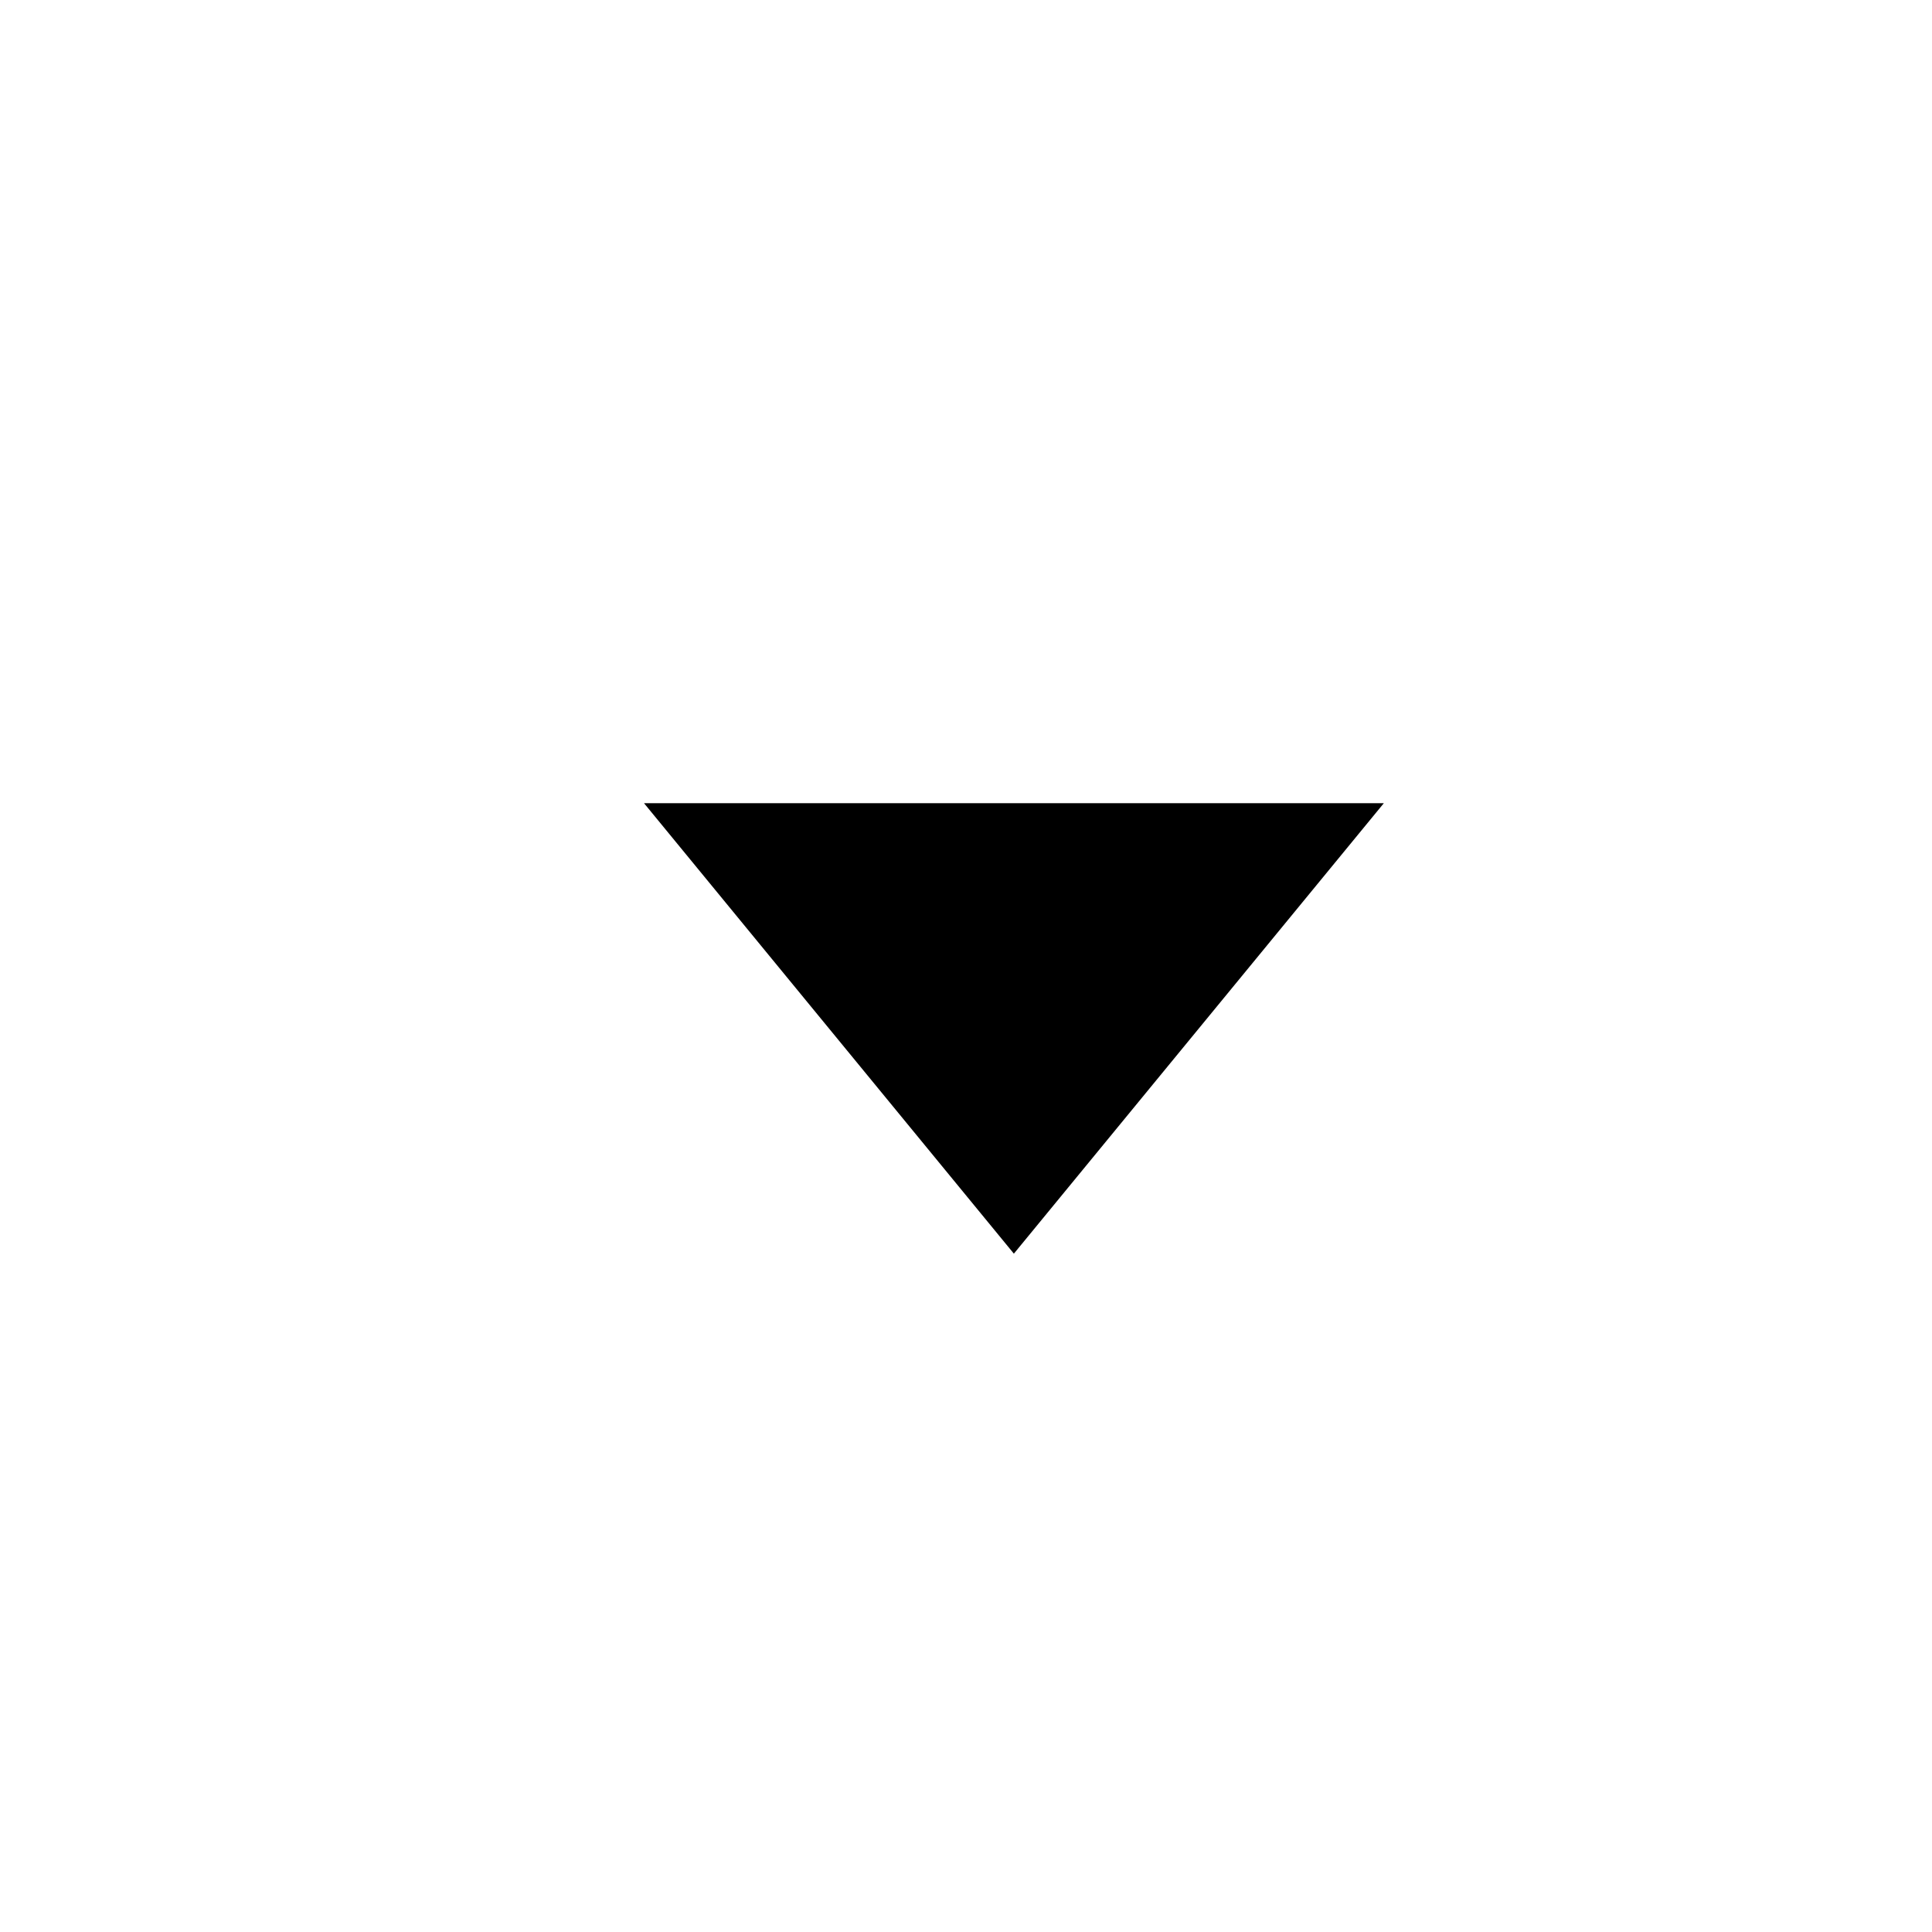 <svg data-name="Layer 1" xmlns="http://www.w3.org/2000/svg" viewBox="0 0 18 18" aria-labelledby="title-down-caret" role="img" class="symbol symbol-down-caret"><title id="title-down-caret">down-caret icon</title><path d="M9.446 11.68l3.447-4.197H6l3.446 4.197z" role="presentation"/></svg>